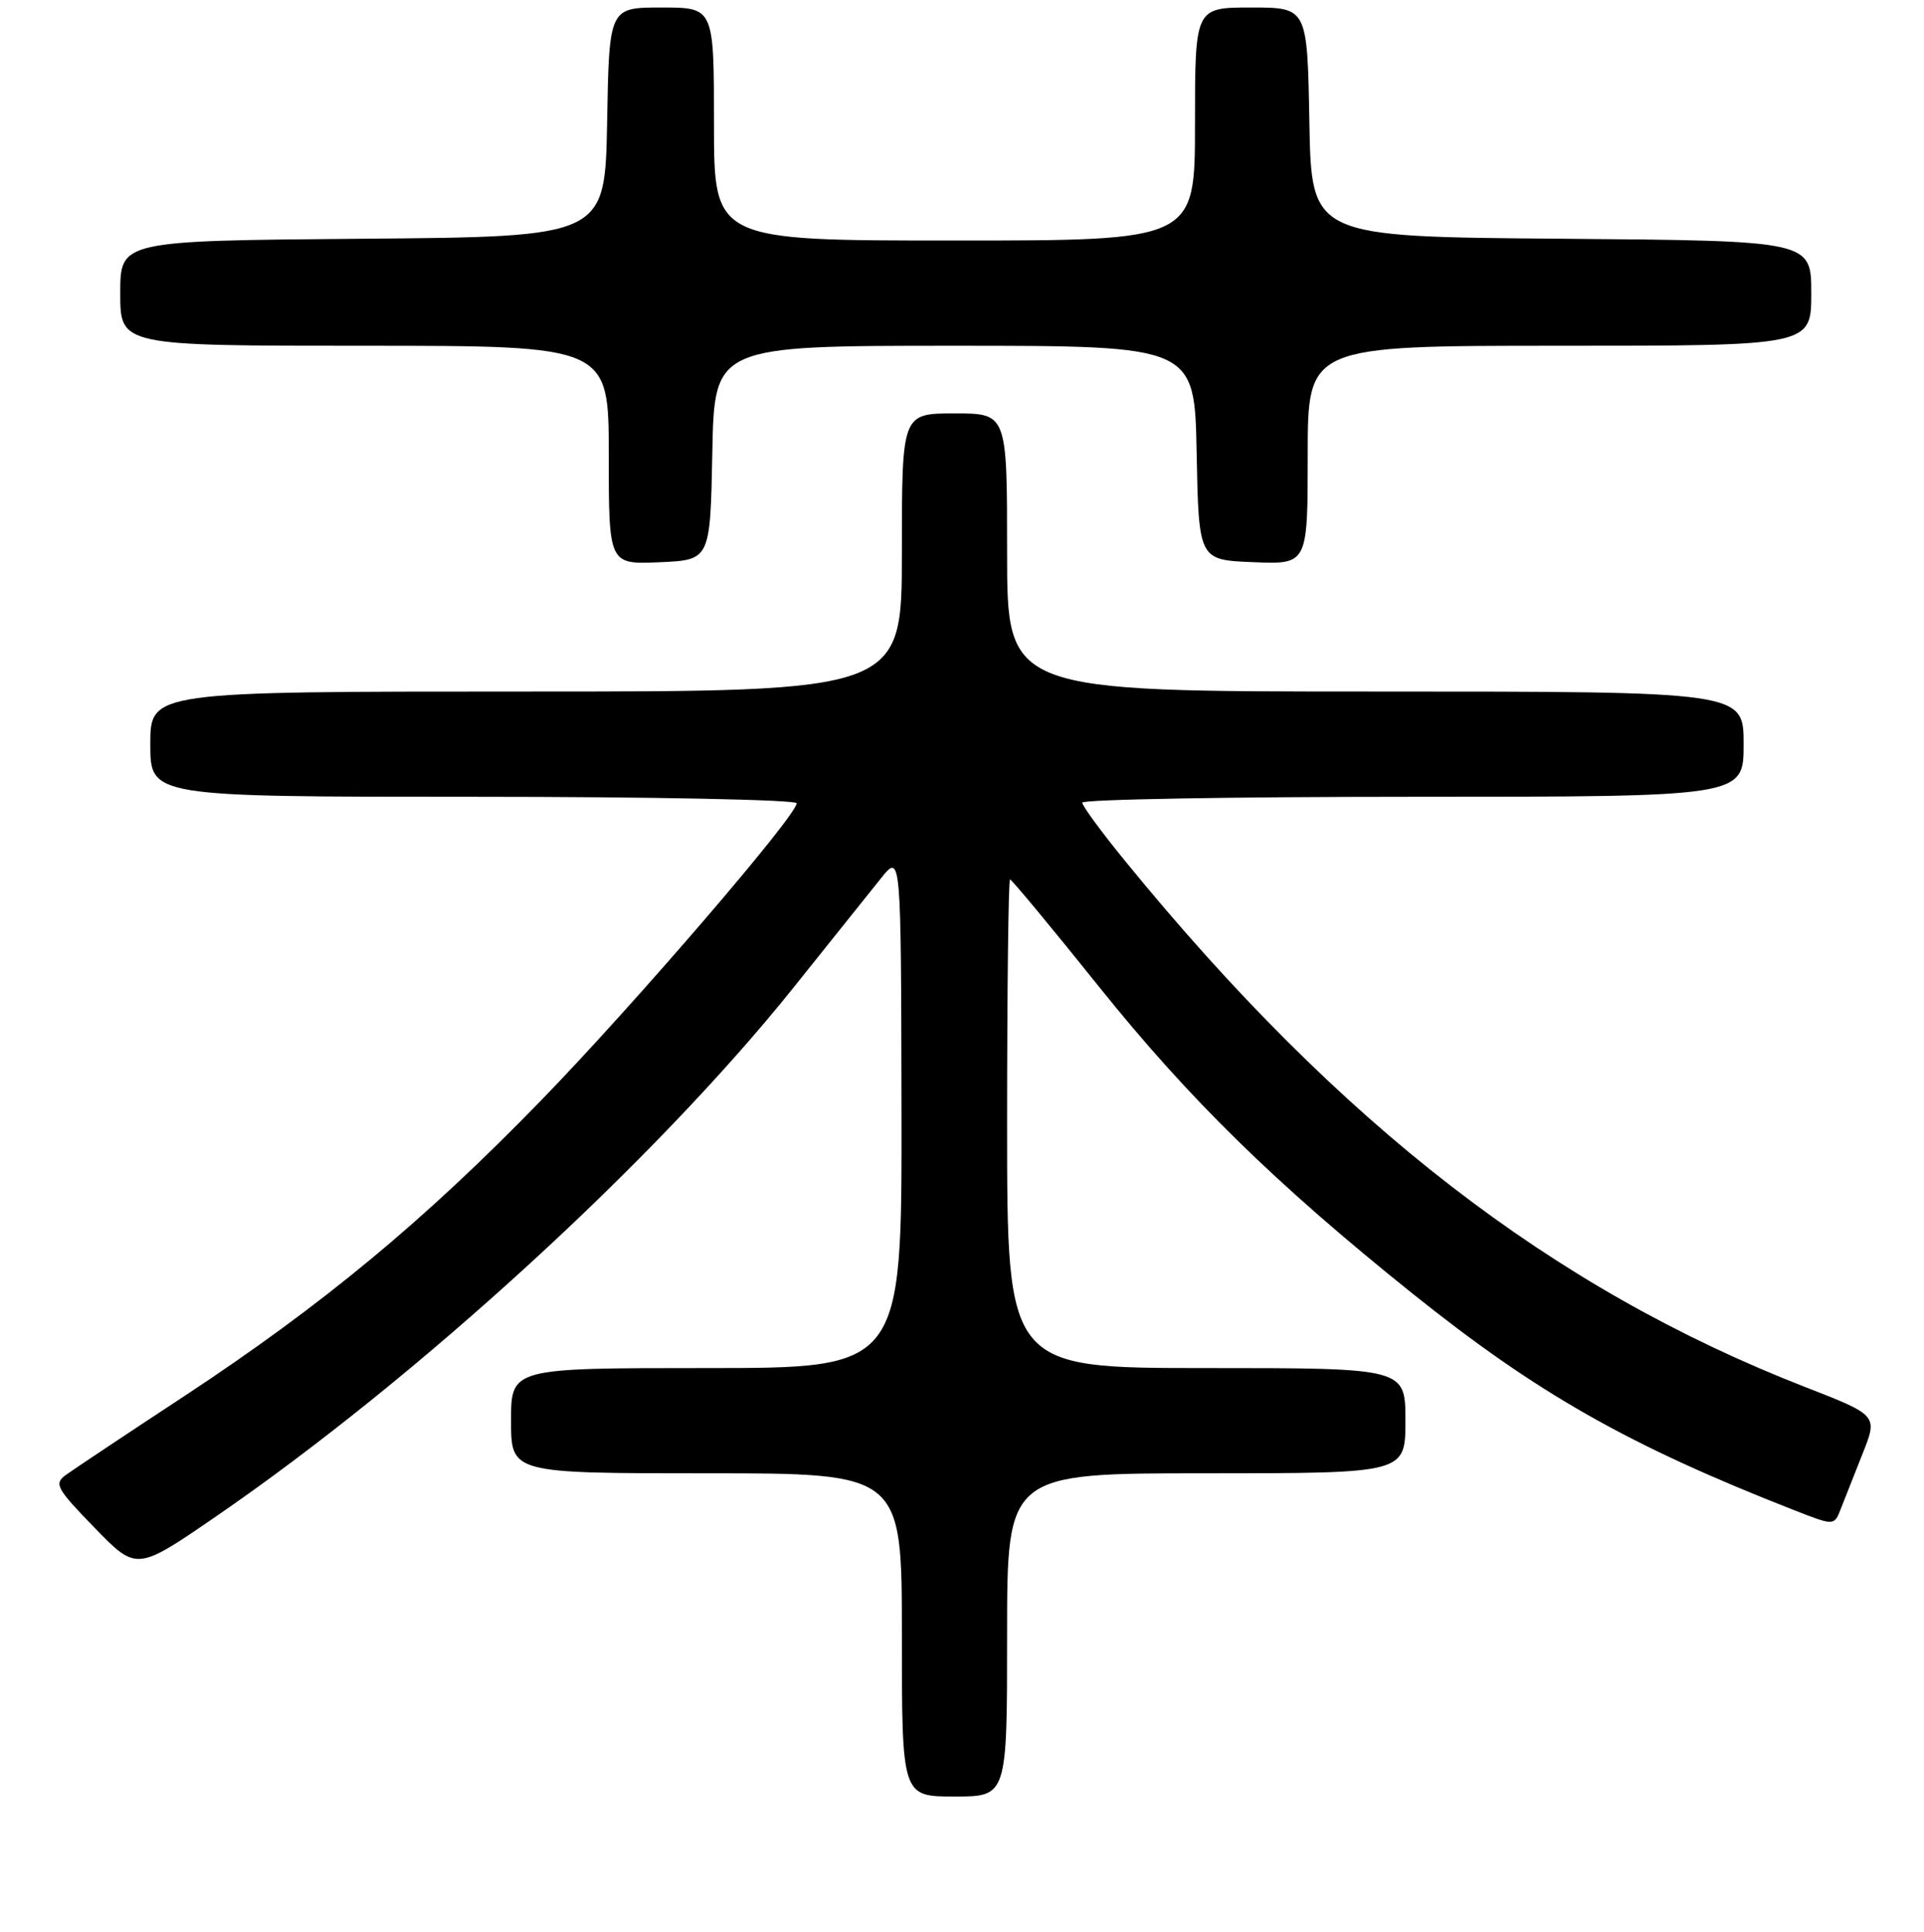 <?xml version="1.0" encoding="UTF-8" standalone="no"?>
<!DOCTYPE svg PUBLIC "-//W3C//DTD SVG 1.1//EN" "http://www.w3.org/Graphics/SVG/1.1/DTD/svg11.dtd" >
<svg xmlns="http://www.w3.org/2000/svg" xmlns:xlink="http://www.w3.org/1999/xlink" version="1.1" viewBox="0 0 256 257">
 <g >
 <path fill="currentColor"
d=" M 134.00 217.50 C 134.00 196.00 134.00 196.00 160.50 196.00 C 187.00 196.00 187.00 196.00 187.00 189.00 C 187.00 182.00 187.00 182.00 160.50 182.00 C 134.00 182.00 134.00 182.00 134.00 149.50 C 134.00 131.62 134.18 117.00 134.39 117.00 C 134.61 117.00 139.94 123.42 146.23 131.27 C 158.22 146.23 169.69 157.45 187.84 172.01 C 204.55 185.40 216.65 192.27 238.78 200.93 C 244.05 202.99 244.05 202.99 244.92 200.75 C 245.40 199.51 246.71 196.20 247.83 193.39 C 249.86 188.29 249.86 188.29 240.18 184.52 C 206.48 171.38 178.34 149.63 149.75 114.60 C 146.59 110.73 144.00 107.21 144.00 106.78 C 144.00 106.35 163.80 106.00 188.00 106.00 C 232.00 106.00 232.00 106.00 232.00 99.00 C 232.00 92.00 232.00 92.00 183.00 92.00 C 134.00 92.00 134.00 92.00 134.00 73.50 C 134.00 55.00 134.00 55.00 127.00 55.00 C 120.00 55.00 120.00 55.00 120.00 73.50 C 120.00 92.00 120.00 92.00 70.00 92.00 C 20.00 92.00 20.00 92.00 20.00 99.00 C 20.00 106.00 20.00 106.00 63.00 106.00 C 86.65 106.00 106.00 106.39 106.00 106.86 C 106.00 108.51 84.41 133.61 72.01 146.38 C 56.48 162.37 42.95 173.59 24.66 185.64 C 16.87 190.76 9.71 195.53 8.75 196.23 C 7.16 197.39 7.50 198.01 12.59 203.25 C 18.17 209.00 18.17 209.00 28.73 201.75 C 55.56 183.32 87.21 154.34 105.59 131.37 C 110.49 125.24 115.71 118.72 117.20 116.87 C 119.89 113.50 119.89 113.50 119.95 147.75 C 120.00 182.00 120.00 182.00 94.00 182.00 C 68.00 182.00 68.00 182.00 68.00 189.00 C 68.00 196.00 68.00 196.00 94.00 196.00 C 120.00 196.00 120.00 196.00 120.00 217.50 C 120.00 239.00 120.00 239.00 127.00 239.00 C 134.00 239.00 134.00 239.00 134.00 217.50 Z  M 94.78 60.25 C 95.05 46.00 95.05 46.00 127.00 46.00 C 158.95 46.00 158.95 46.00 159.22 60.25 C 159.50 74.50 159.50 74.50 166.75 74.79 C 174.00 75.09 174.00 75.09 174.00 60.54 C 174.00 46.00 174.00 46.00 207.50 46.00 C 241.00 46.00 241.00 46.00 241.00 39.01 C 241.00 32.03 241.00 32.03 207.75 31.76 C 174.50 31.50 174.50 31.50 174.22 16.25 C 173.95 1.00 173.95 1.00 166.47 1.00 C 159.00 1.00 159.00 1.00 159.00 16.50 C 159.00 32.00 159.00 32.00 127.00 32.00 C 95.00 32.00 95.00 32.00 95.00 16.50 C 95.00 1.00 95.00 1.00 88.03 1.00 C 81.05 1.00 81.05 1.00 80.78 16.25 C 80.50 31.50 80.50 31.50 48.25 31.76 C 16.00 32.03 16.00 32.03 16.00 39.01 C 16.00 46.00 16.00 46.00 48.50 46.00 C 81.00 46.00 81.00 46.00 81.00 60.55 C 81.00 75.09 81.00 75.09 87.75 74.80 C 94.50 74.50 94.50 74.50 94.78 60.25 Z "/>
</g>
</svg>